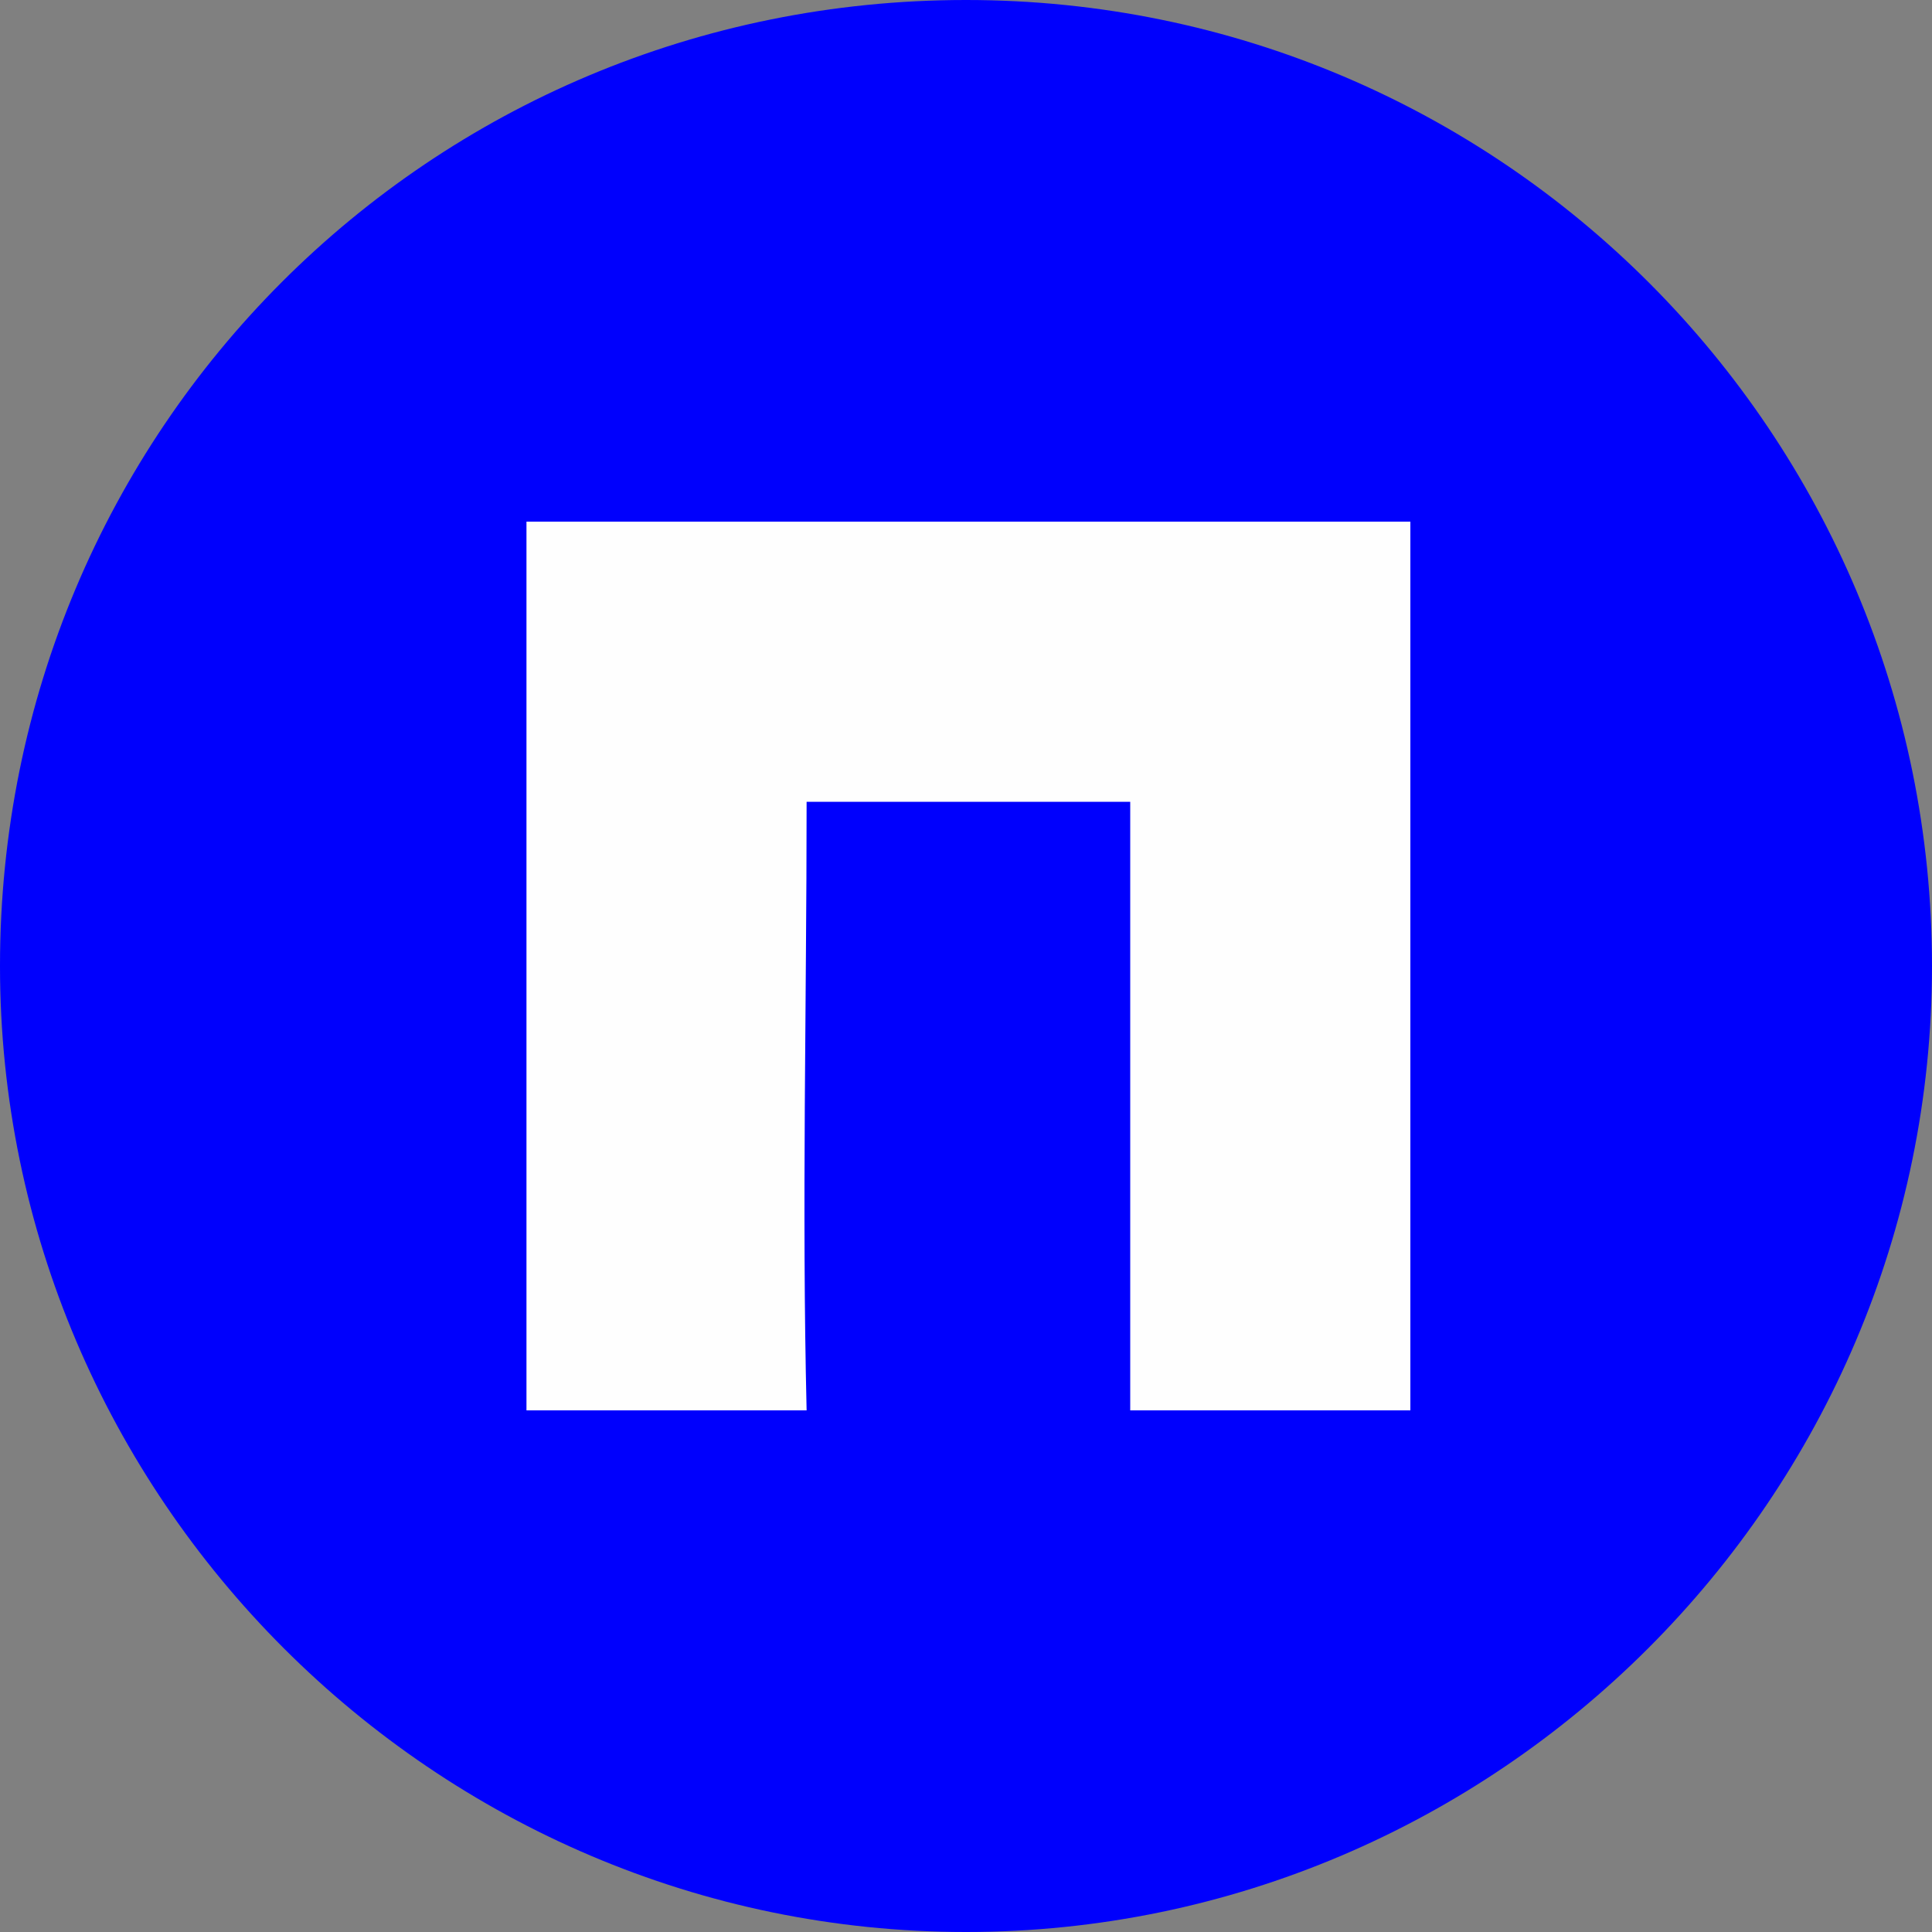 <svg xmlns="http://www.w3.org/2000/svg" version="1.1" viewBox="0 0 40 40">
  <rect x="0" y="0" width="40" height="40" fill="#808080" stroke="none"/>
  <path
    d="M0,20C0,8.9,8.9,0,20,0s20,9,20,20-9,20-20,20S0,31,0,20Z"
    fill="#0000fd"
  />
  <path
    d="M10.8,10.8h18.4v18.4h-5.8v-12.6h-6.7c0,4.2-.1,8.4,0,12.6h-5.8V10.8Z"
    fill="#fefefe"
  />
</svg>

